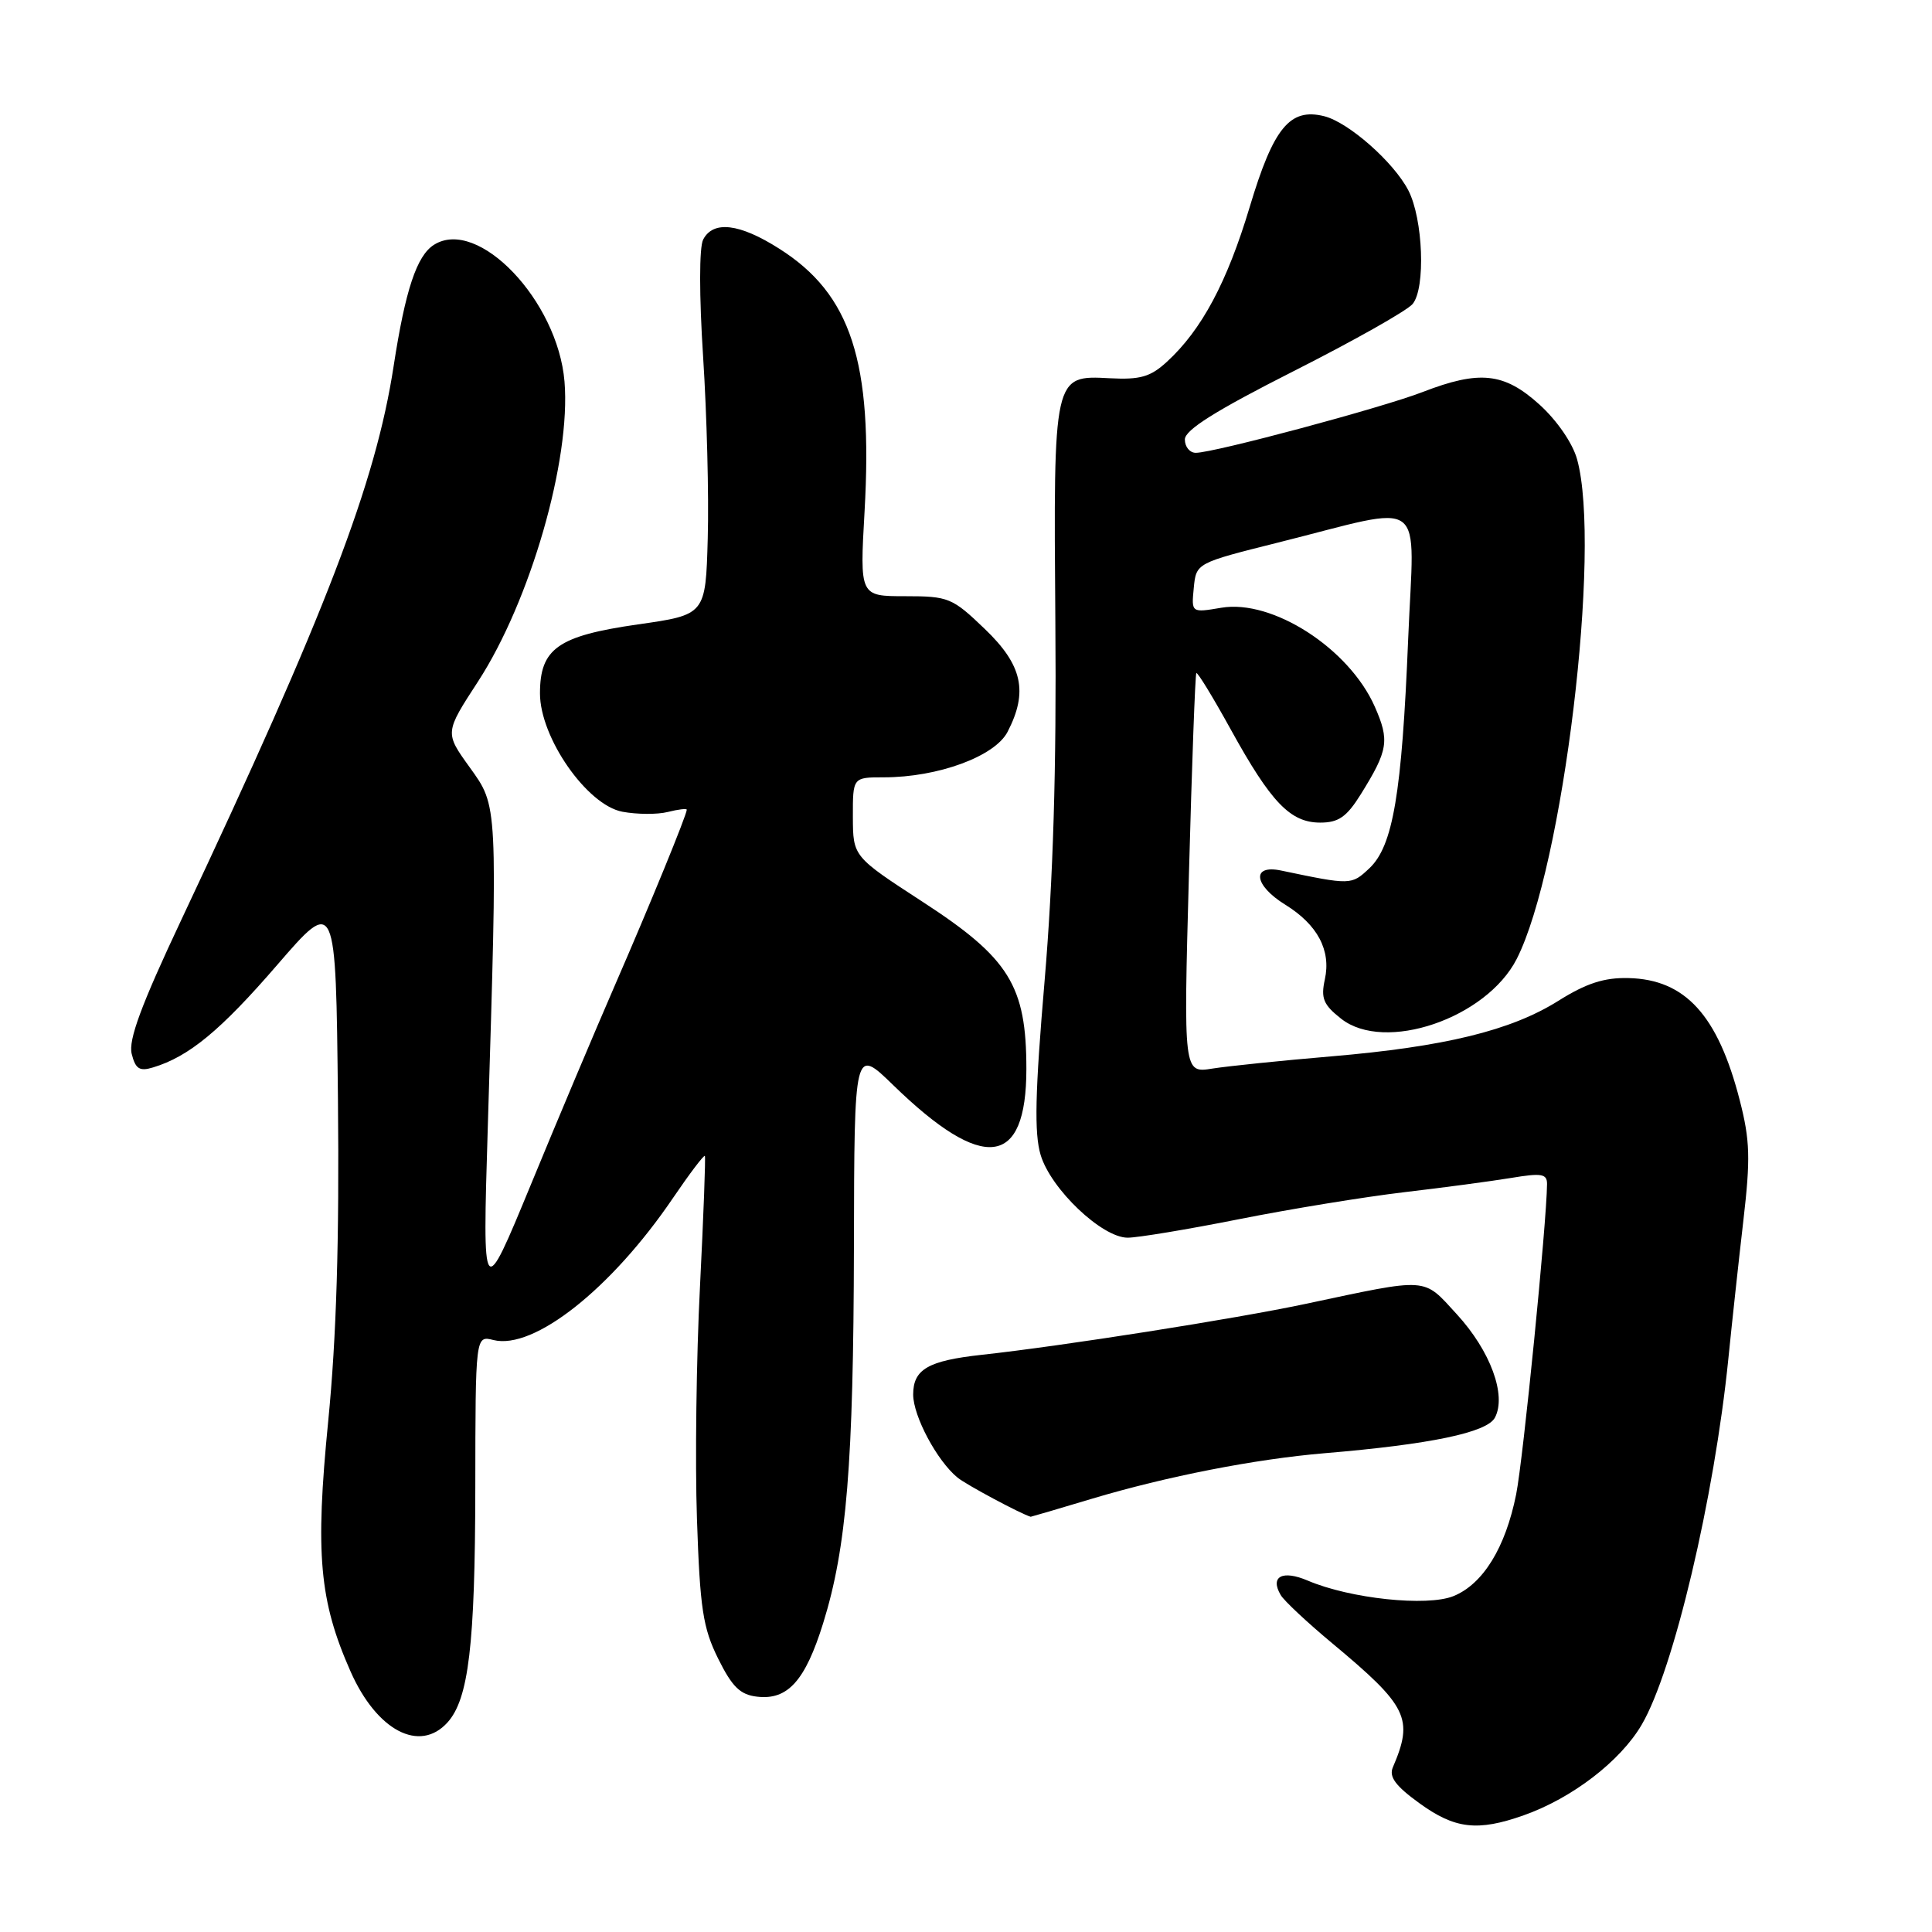 <?xml version="1.0" encoding="UTF-8" standalone="no"?>
<!DOCTYPE svg PUBLIC "-//W3C//DTD SVG 1.1//EN" "http://www.w3.org/Graphics/SVG/1.1/DTD/svg11.dtd" >
<svg xmlns="http://www.w3.org/2000/svg" xmlns:xlink="http://www.w3.org/1999/xlink" version="1.1" viewBox="0 0 256 256">
 <g >
 <path fill="currentColor"
d=" M 201.89 240.54 C 208.30 238.28 214.70 233.37 217.53 228.54 C 221.75 221.35 227.16 198.46 229.02 180.00 C 229.49 175.32 230.38 167.12 231.00 161.77 C 231.96 153.52 231.89 151.10 230.53 145.81 C 227.64 134.53 223.31 129.77 215.78 129.60 C 212.56 129.52 210.19 130.29 206.48 132.62 C 200.20 136.56 191.41 138.70 176.34 139.98 C 169.83 140.53 162.77 141.26 160.66 141.59 C 156.82 142.21 156.82 142.21 157.54 115.85 C 157.93 101.36 158.37 89.36 158.52 89.19 C 158.67 89.02 160.73 92.39 163.10 96.69 C 168.43 106.35 170.98 109.00 174.94 109.00 C 177.36 109.00 178.44 108.25 180.31 105.25 C 183.95 99.40 184.15 98.13 182.16 93.62 C 178.75 85.92 168.60 79.38 161.83 80.53 C 157.86 81.20 157.86 81.20 158.18 77.91 C 158.50 74.61 158.50 74.61 169.32 71.90 C 189.42 66.87 187.38 65.36 186.59 84.68 C 185.75 105.20 184.58 112.11 181.44 115.06 C 179.06 117.29 179.02 117.29 169.75 115.35 C 165.79 114.52 166.13 117.30 170.31 119.88 C 174.59 122.53 176.39 125.93 175.55 129.77 C 175.00 132.28 175.35 133.13 177.70 134.98 C 183.47 139.54 196.94 134.95 200.97 127.07 C 207.11 115.03 212.24 72.60 208.97 60.85 C 208.38 58.72 206.30 55.70 203.98 53.60 C 199.30 49.37 196.05 49.03 188.52 51.94 C 183.13 54.03 160.85 60.00 158.45 60.00 C 157.65 60.00 157.00 59.21 157.00 58.23 C 157.00 56.97 161.06 54.42 171.43 49.17 C 179.36 45.16 186.45 41.16 187.18 40.28 C 188.92 38.18 188.57 29.00 186.61 25.22 C 184.68 21.49 178.70 16.21 175.47 15.40 C 170.92 14.26 168.75 16.90 165.60 27.40 C 162.60 37.40 159.23 43.71 154.62 47.94 C 152.44 49.94 151.09 50.33 147.06 50.12 C 139.56 49.72 139.59 49.63 139.84 82.50 C 140.00 101.75 139.55 116.56 138.42 129.90 C 137.15 144.80 137.03 150.16 137.89 153.04 C 139.25 157.57 146.02 164.00 149.42 164.00 C 150.75 164.00 157.39 162.90 164.17 161.55 C 170.95 160.20 180.78 158.60 186.00 157.98 C 191.22 157.37 197.64 156.51 200.25 156.08 C 204.27 155.41 205.00 155.53 204.99 156.89 C 204.95 161.97 201.83 193.37 200.90 198.00 C 199.49 205.06 196.51 209.90 192.60 211.49 C 189.10 212.91 178.89 211.83 173.29 209.44 C 169.92 208.00 168.25 208.89 169.70 211.35 C 170.14 212.11 173.20 214.97 176.50 217.72 C 186.55 226.09 187.34 227.70 184.56 234.18 C 184.02 235.44 184.92 236.65 188.07 238.93 C 192.78 242.35 195.78 242.70 201.89 240.54 Z  M 59.29 228.24 C 62.10 225.13 62.95 217.98 62.98 197.23 C 63.00 176.96 63.00 176.96 65.38 177.56 C 70.73 178.90 81.01 170.77 89.17 158.75 C 91.38 155.50 93.28 152.99 93.40 153.17 C 93.51 153.35 93.22 161.15 92.75 170.50 C 92.27 179.85 92.09 193.70 92.35 201.28 C 92.75 213.14 93.14 215.71 95.16 219.78 C 97.02 223.53 98.08 224.57 100.34 224.82 C 104.38 225.29 106.70 222.71 109.07 215.09 C 112.19 205.06 113.09 193.99 113.15 165.14 C 113.20 138.77 113.20 138.77 118.35 143.78 C 130.30 155.40 136.00 154.71 136.00 141.64 C 136.00 130.60 133.74 126.96 122.26 119.50 C 113.03 113.50 113.03 113.50 113.01 108.25 C 113.00 103.00 113.00 103.00 117.10 103.00 C 124.28 103.00 131.83 100.23 133.51 96.97 C 136.26 91.66 135.48 88.11 130.48 83.33 C 126.18 79.20 125.68 79.00 119.94 79.00 C 113.92 79.00 113.92 79.00 114.56 67.75 C 115.68 47.93 112.78 38.98 103.25 32.95 C 97.99 29.60 94.49 29.19 93.17 31.75 C 92.64 32.78 92.64 39.17 93.17 47.34 C 93.66 54.95 93.94 65.74 93.78 71.32 C 93.50 81.46 93.50 81.46 84.51 82.74 C 73.93 84.26 71.55 85.93 71.55 91.88 C 71.55 97.74 77.78 106.68 82.47 107.56 C 84.40 107.92 87.11 107.94 88.49 107.59 C 89.87 107.24 91.00 107.11 91.00 107.29 C 91.00 107.96 86.16 119.79 81.50 130.50 C 78.87 136.55 73.84 148.47 70.33 157.00 C 63.93 172.50 63.93 172.50 64.63 149.50 C 65.95 106.13 65.99 106.91 62.22 101.65 C 58.93 97.08 58.93 97.08 63.35 90.29 C 70.27 79.63 75.66 60.95 74.80 50.56 C 73.91 39.83 63.33 28.75 57.50 32.44 C 55.22 33.88 53.71 38.43 52.16 48.50 C 49.78 64.01 43.19 81.19 24.05 121.83 C 18.71 133.16 16.99 137.81 17.45 139.64 C 17.95 141.64 18.49 141.99 20.28 141.44 C 25.03 140.01 29.24 136.53 36.72 127.87 C 44.50 118.87 44.50 118.87 44.78 145.68 C 44.97 164.44 44.58 177.25 43.49 188.30 C 41.75 205.90 42.31 212.12 46.45 221.48 C 49.92 229.32 55.60 232.31 59.29 228.24 Z  M 144.69 198.59 C 154.62 195.62 166.29 193.34 175.50 192.56 C 189.51 191.39 197.03 189.82 198.08 187.85 C 199.66 184.89 197.49 179.00 193.03 174.14 C 188.50 169.20 189.49 169.27 173.00 172.77 C 163.69 174.75 140.82 178.35 130.08 179.52 C 122.96 180.30 121.00 181.44 121.00 184.79 C 121.01 187.66 124.17 193.58 126.88 195.79 C 128.04 196.74 135.20 200.57 136.57 200.98 C 136.61 200.99 140.27 199.92 144.69 198.59 Z "/>
</g>
</svg>